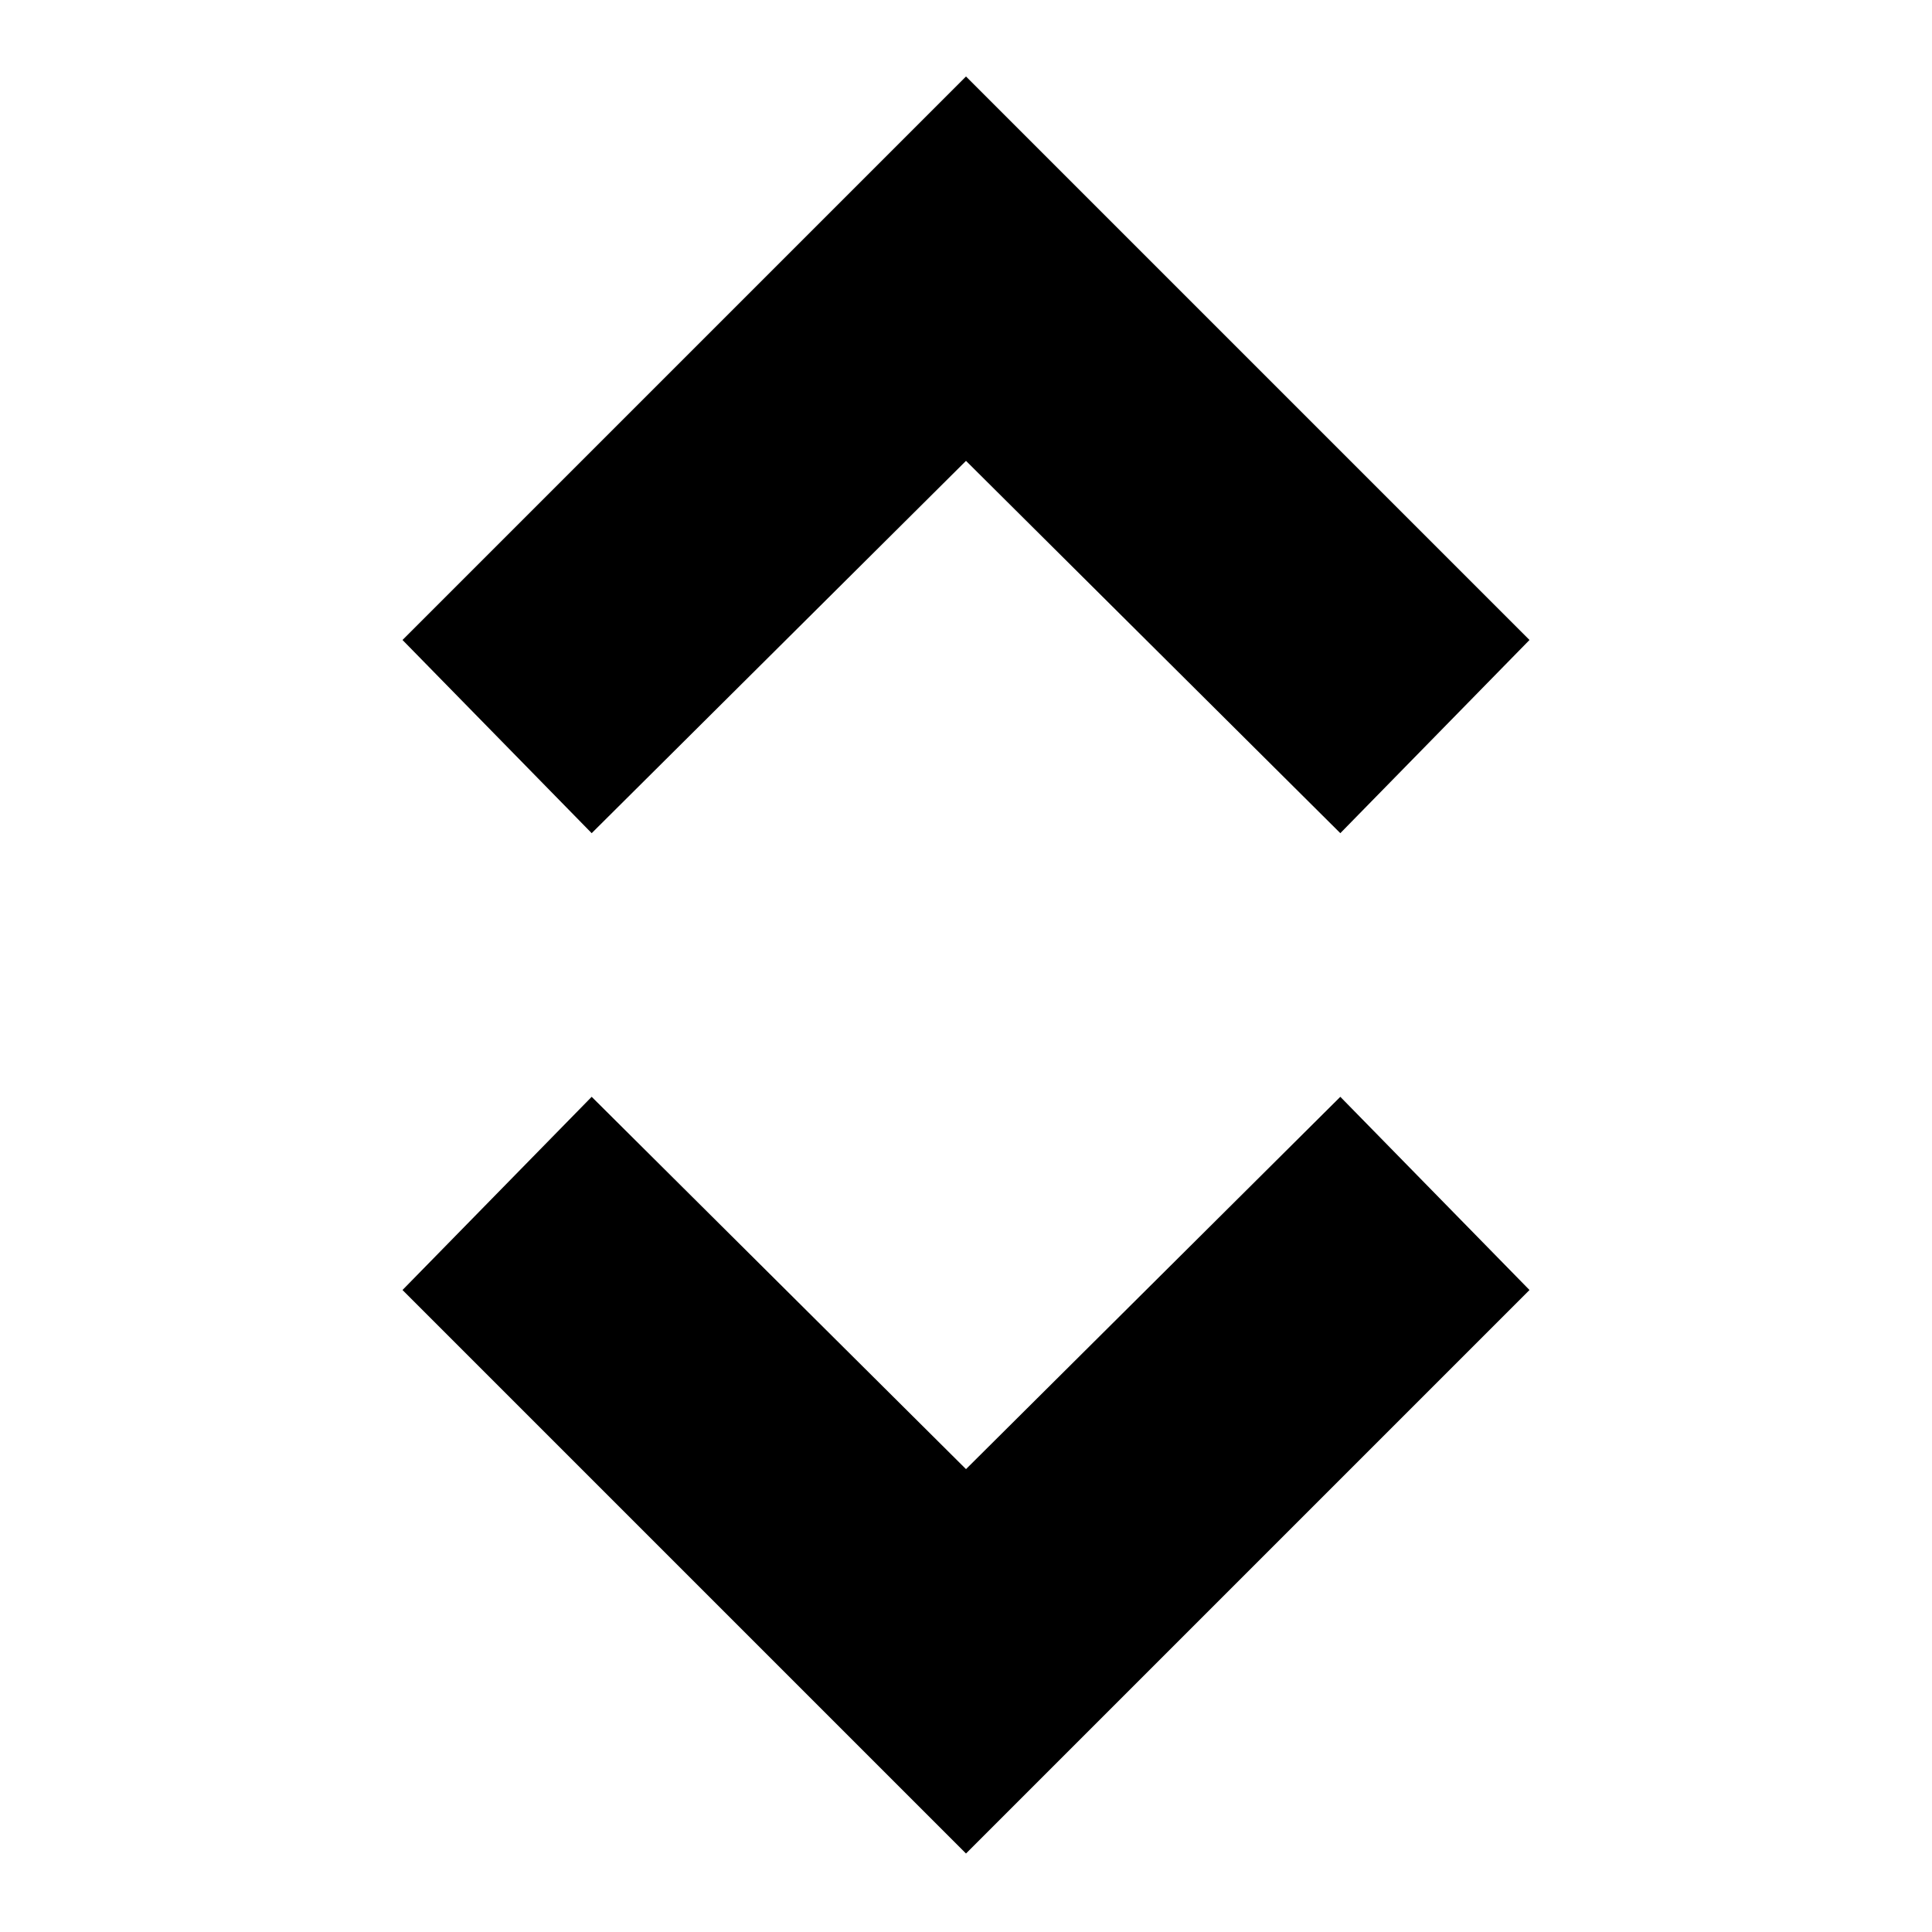 <svg xmlns="http://www.w3.org/2000/svg" height="24" viewBox="0 -960 960 960" width="24"><path d="M480-39 200-319l94-96 186 185 186-185 94 96L480-39ZM294-546l-94-96 280-280 280 280-94 96-186-185-186 185Z"/></svg>
